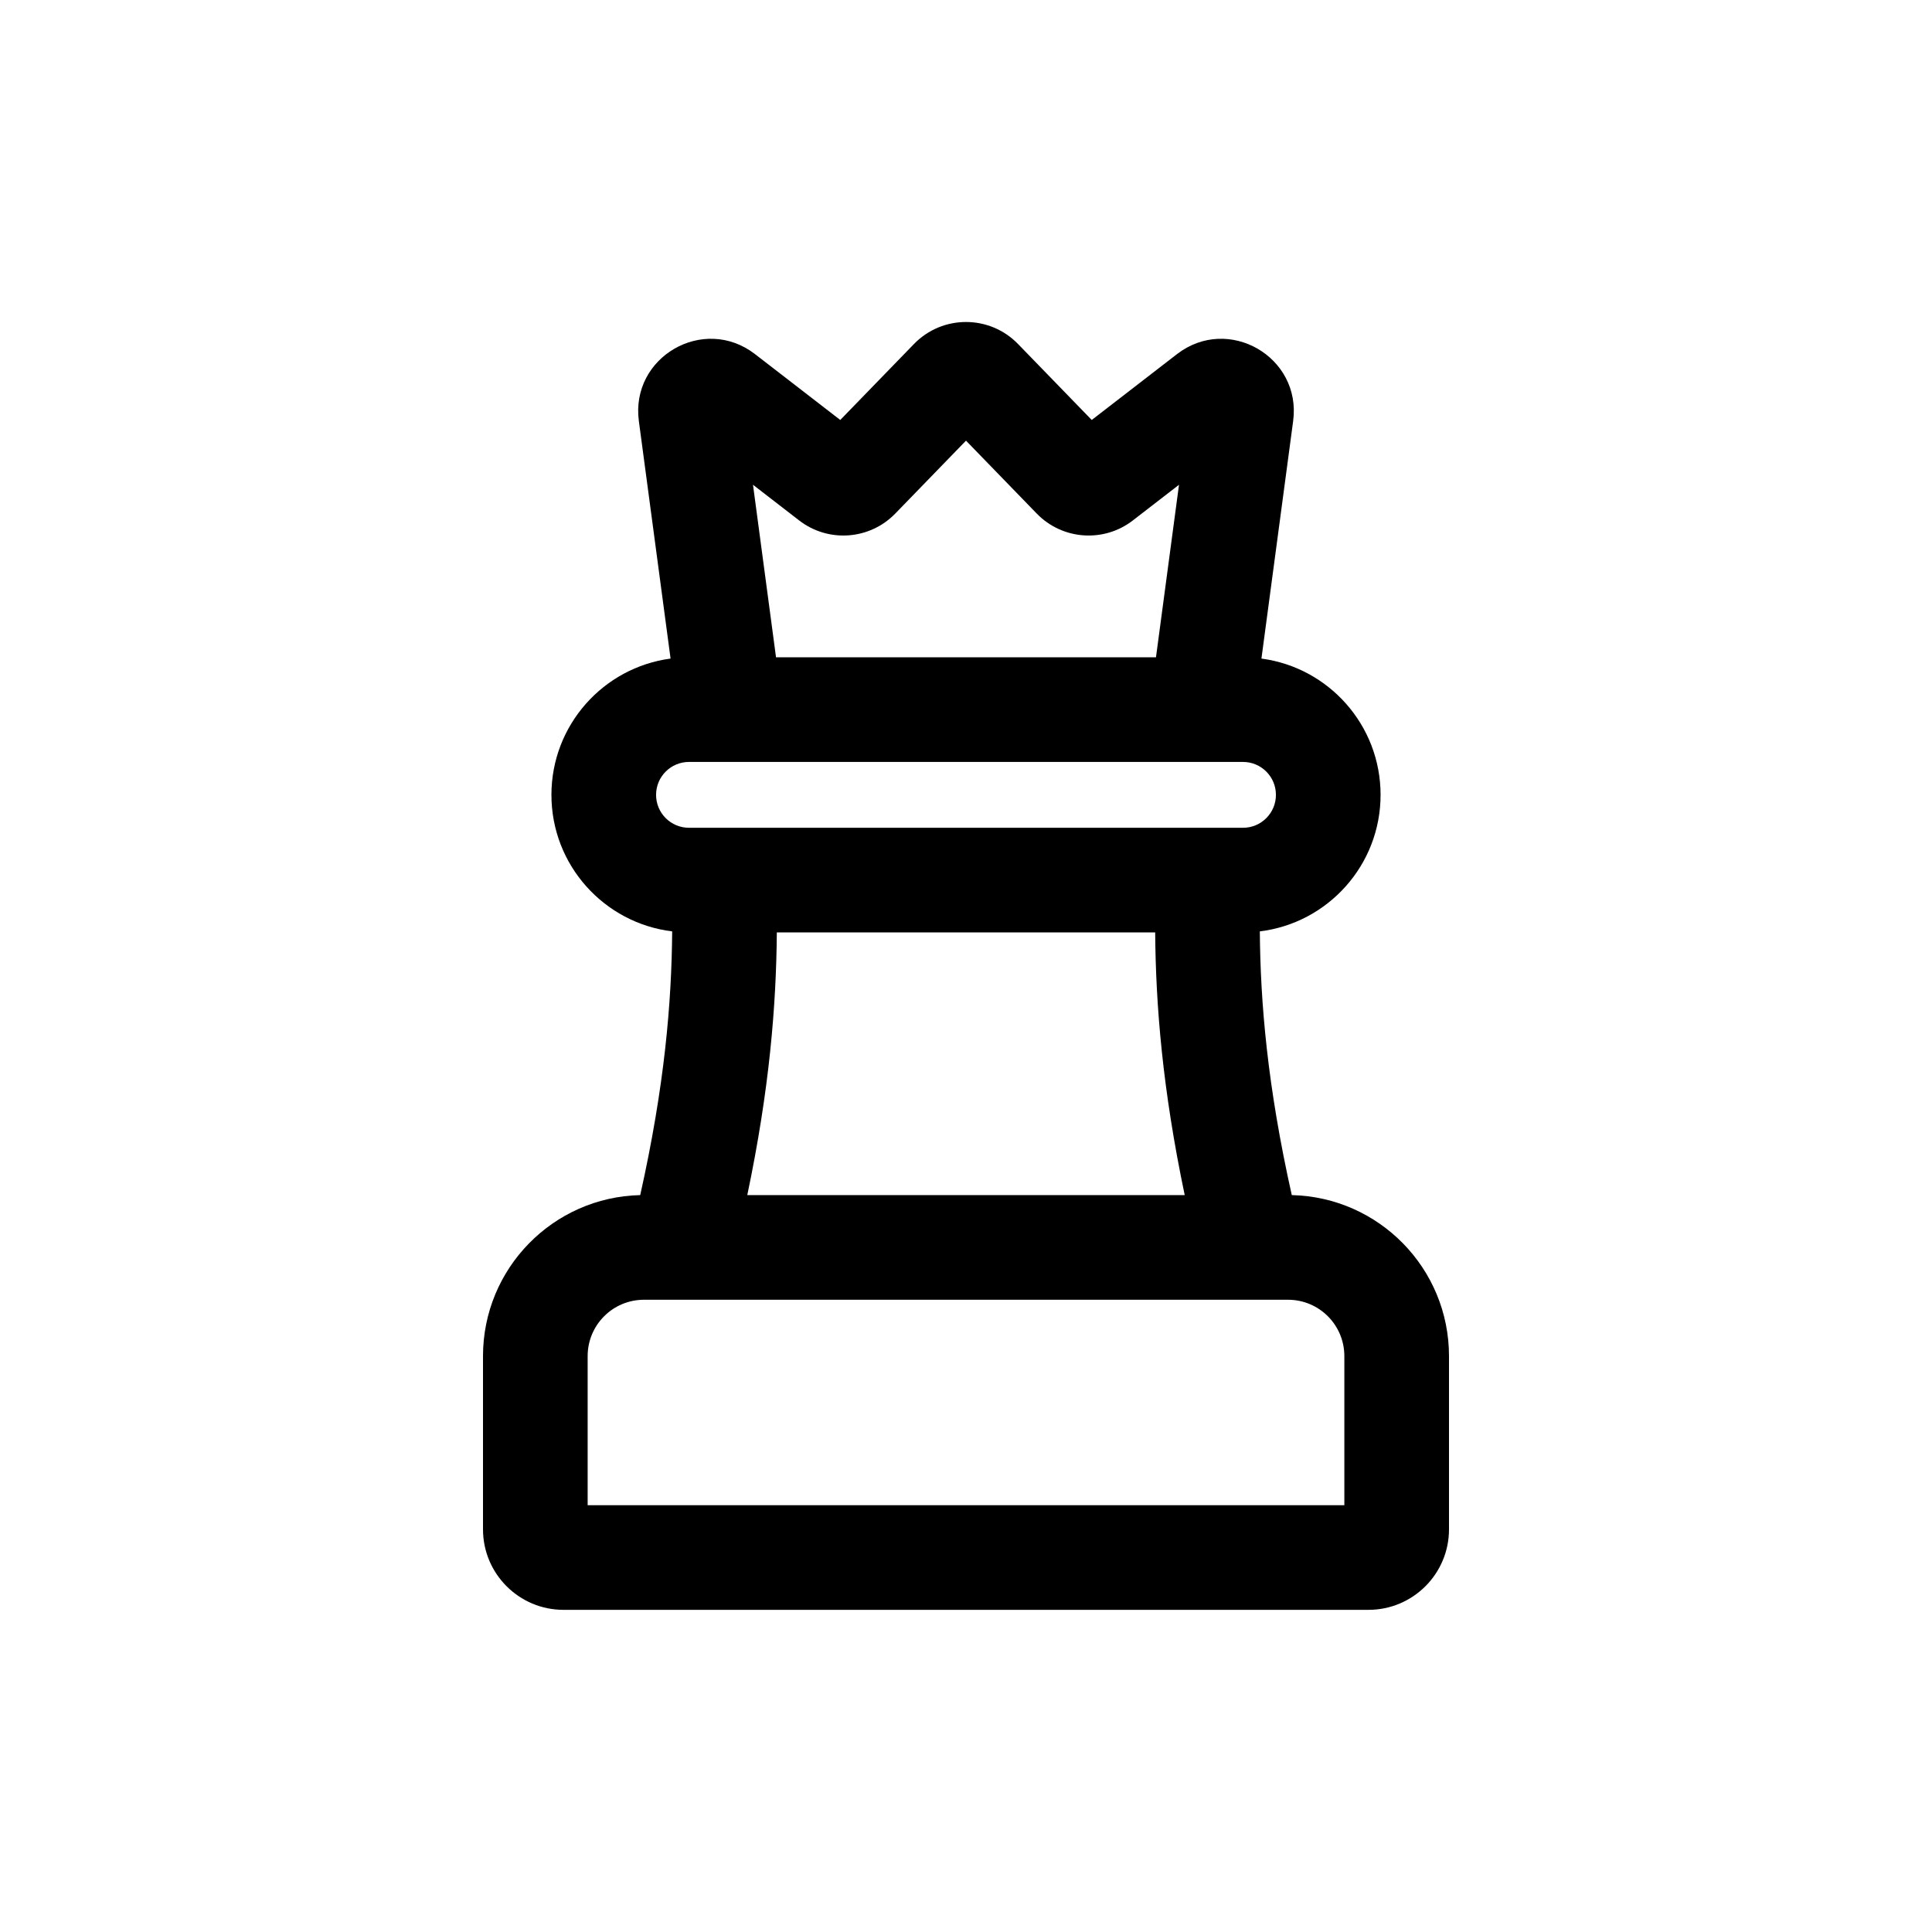 <svg width="24" height="24" viewBox="0 0 24 24" fill="none" xmlns="http://www.w3.org/2000/svg">
<path fill-rule="evenodd" clip-rule="evenodd" d="M15.67 8.181L16.064 5.23C16.17 4.433 15.258 3.907 14.621 4.399L13.562 5.217L12.646 4.273C12.292 3.909 11.708 3.909 11.354 4.273L10.438 5.217L9.379 4.399C8.742 3.907 7.83 4.433 7.936 5.23L8.33 8.181C7.495 8.292 6.85 9.008 6.85 9.874C6.85 10.747 7.505 11.467 8.35 11.57C8.343 12.452 8.257 13.488 7.953 14.846C6.87 14.871 6 15.757 6 16.846V18.998C6 19.55 6.448 19.998 7 19.998H17C17.552 19.998 18 19.55 18 18.998V16.846C18 15.757 17.13 14.871 16.047 14.846C15.743 13.488 15.657 12.452 15.65 11.57C16.495 11.467 17.15 10.747 17.15 9.874C17.15 9.008 16.506 8.292 15.67 8.181ZM12 5.474L11.122 6.379C10.803 6.708 10.288 6.745 9.926 6.464L9.354 6.022L9.64 8.165H14.36L14.646 6.022L14.074 6.464C13.712 6.745 13.197 6.708 12.878 6.379L12 5.474ZM14.35 11.583H9.65C9.643 12.488 9.559 13.531 9.283 14.846H14.717C14.441 13.531 14.357 12.488 14.35 11.583ZM8 16.146C7.613 16.146 7.3 16.459 7.3 16.846V18.698H16.7V16.846C16.7 16.459 16.387 16.146 16 16.146H8ZM8.15 9.874C8.15 9.648 8.333 9.465 8.559 9.465H15.441C15.667 9.465 15.85 9.648 15.85 9.874C15.85 10.1 15.667 10.283 15.441 10.283H8.559C8.333 10.283 8.15 10.1 8.15 9.874Z" fill="black"/>
</svg>
